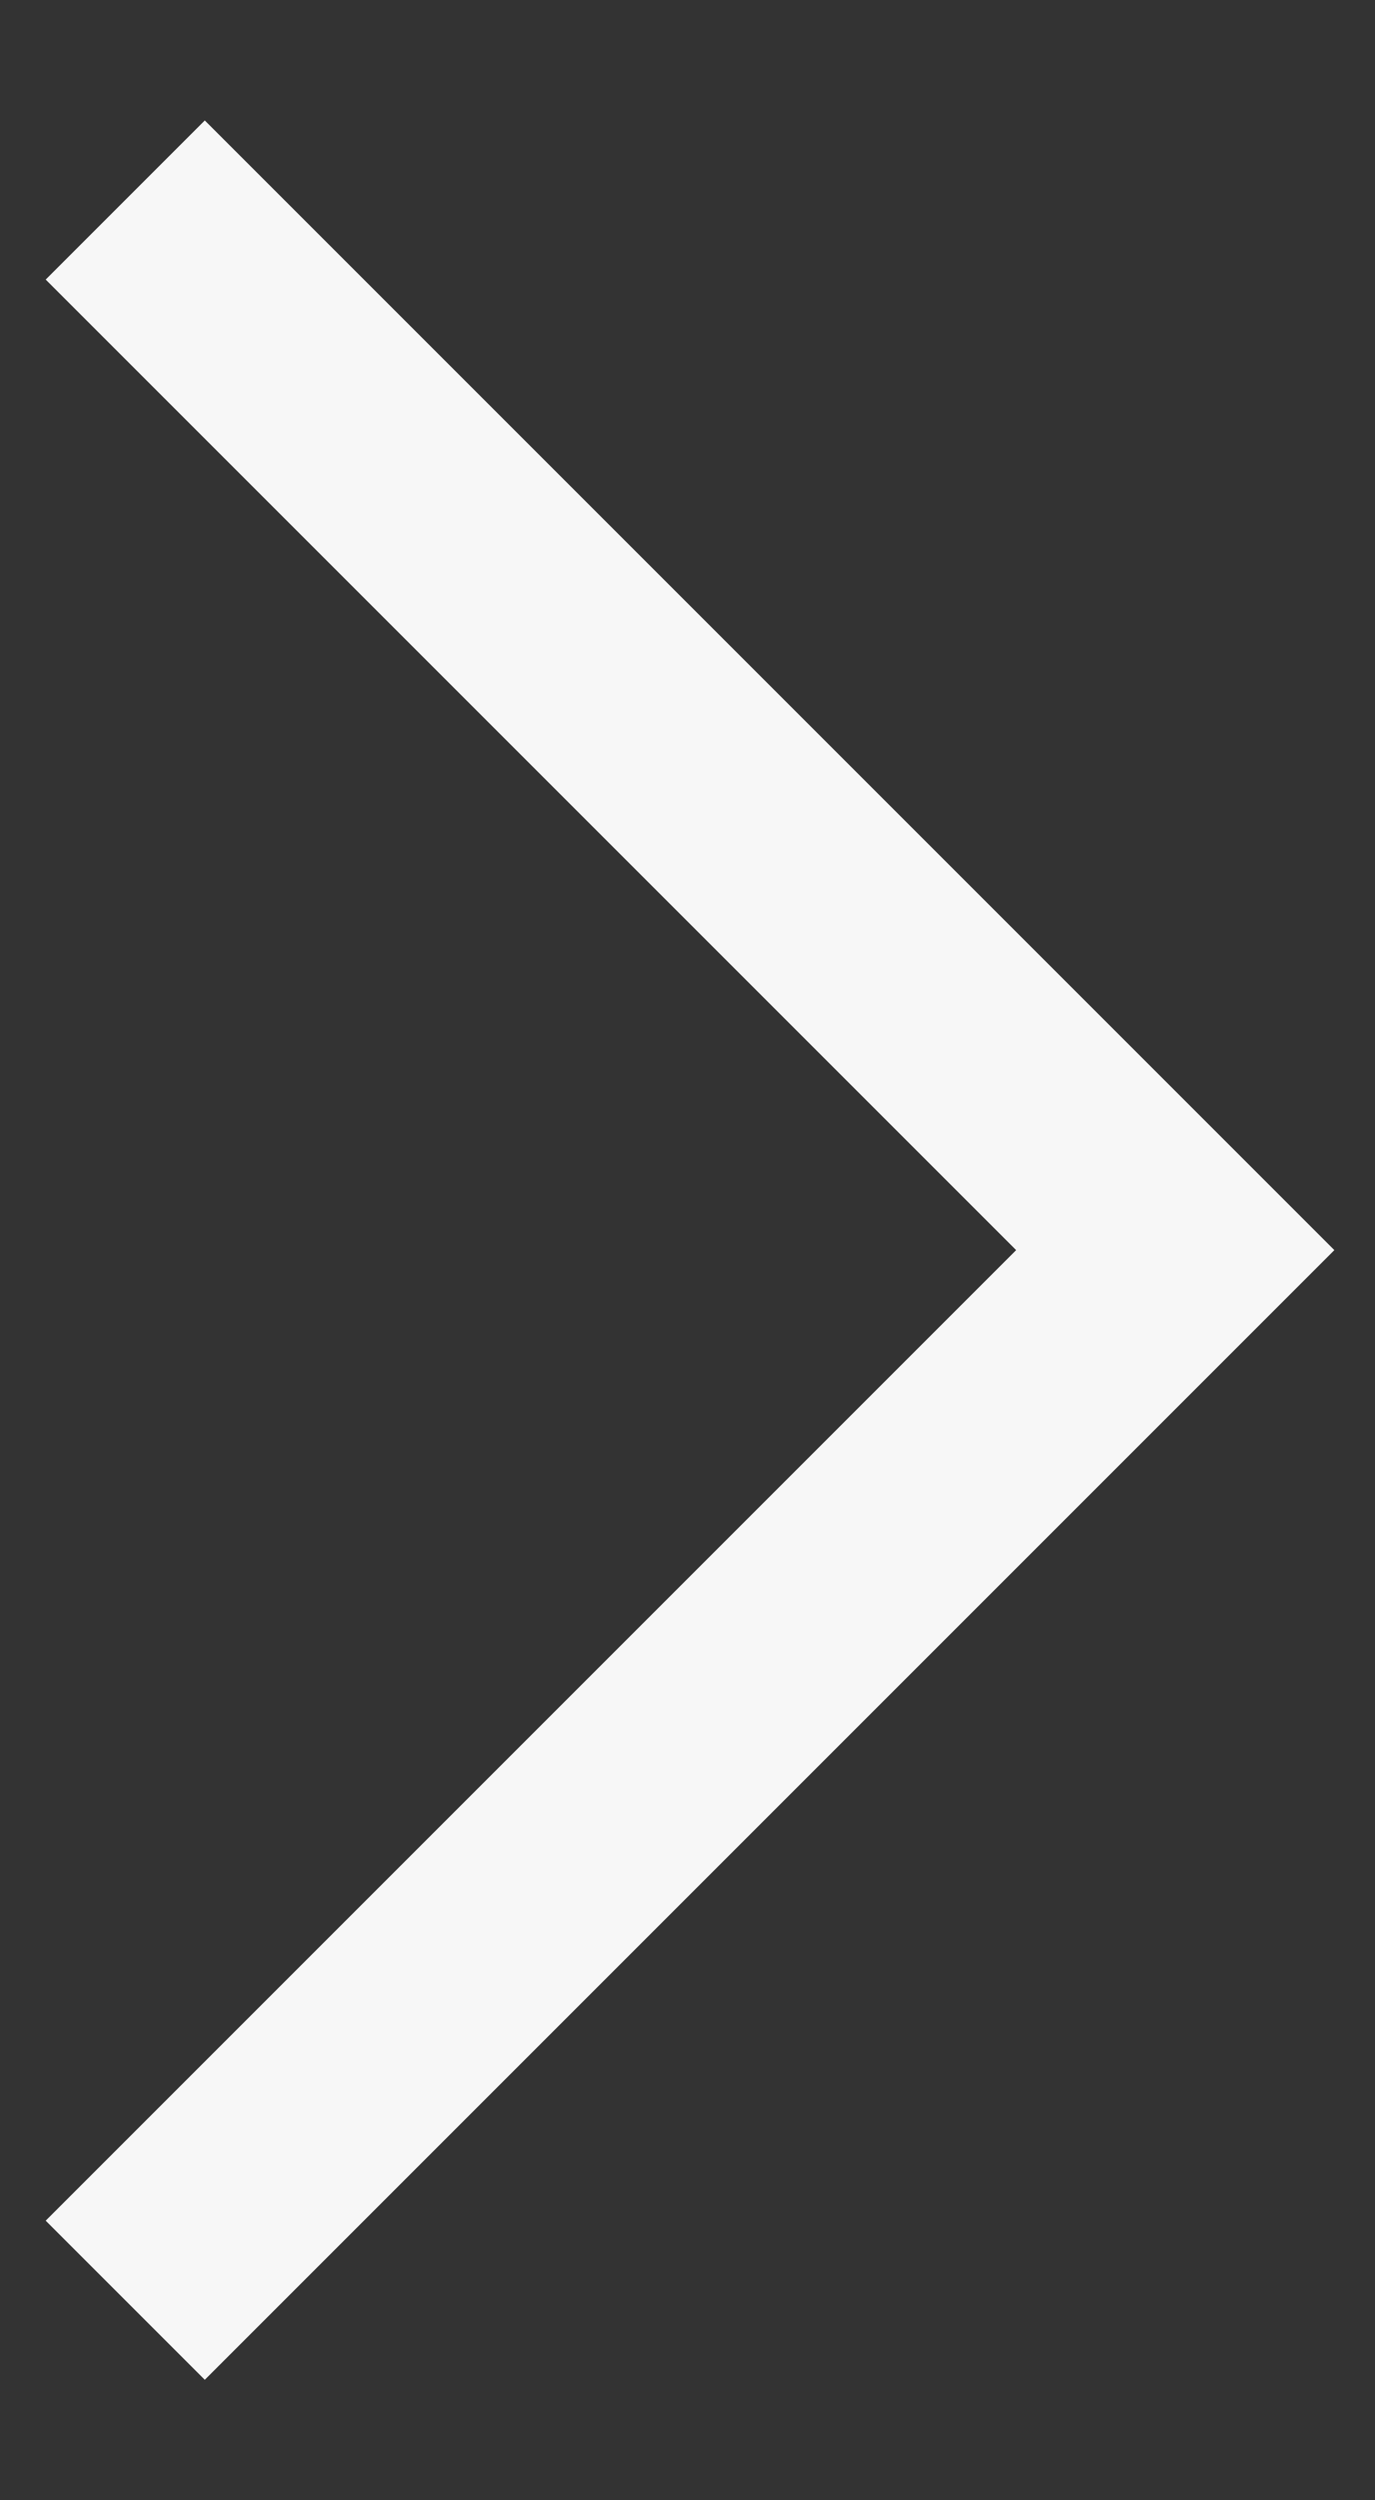 <svg width="11" height="20" viewBox="0 0 11 20" fill="none" xmlns="http://www.w3.org/2000/svg">
<rect x="0" y="0" width="11" height="20" fill="#333333" stroke="none"/>
<path d="M1.002 1.6L9.402 10L1.002 18.4" stroke="#F7F7F7" stroke-width="1.8"/>
</svg>
